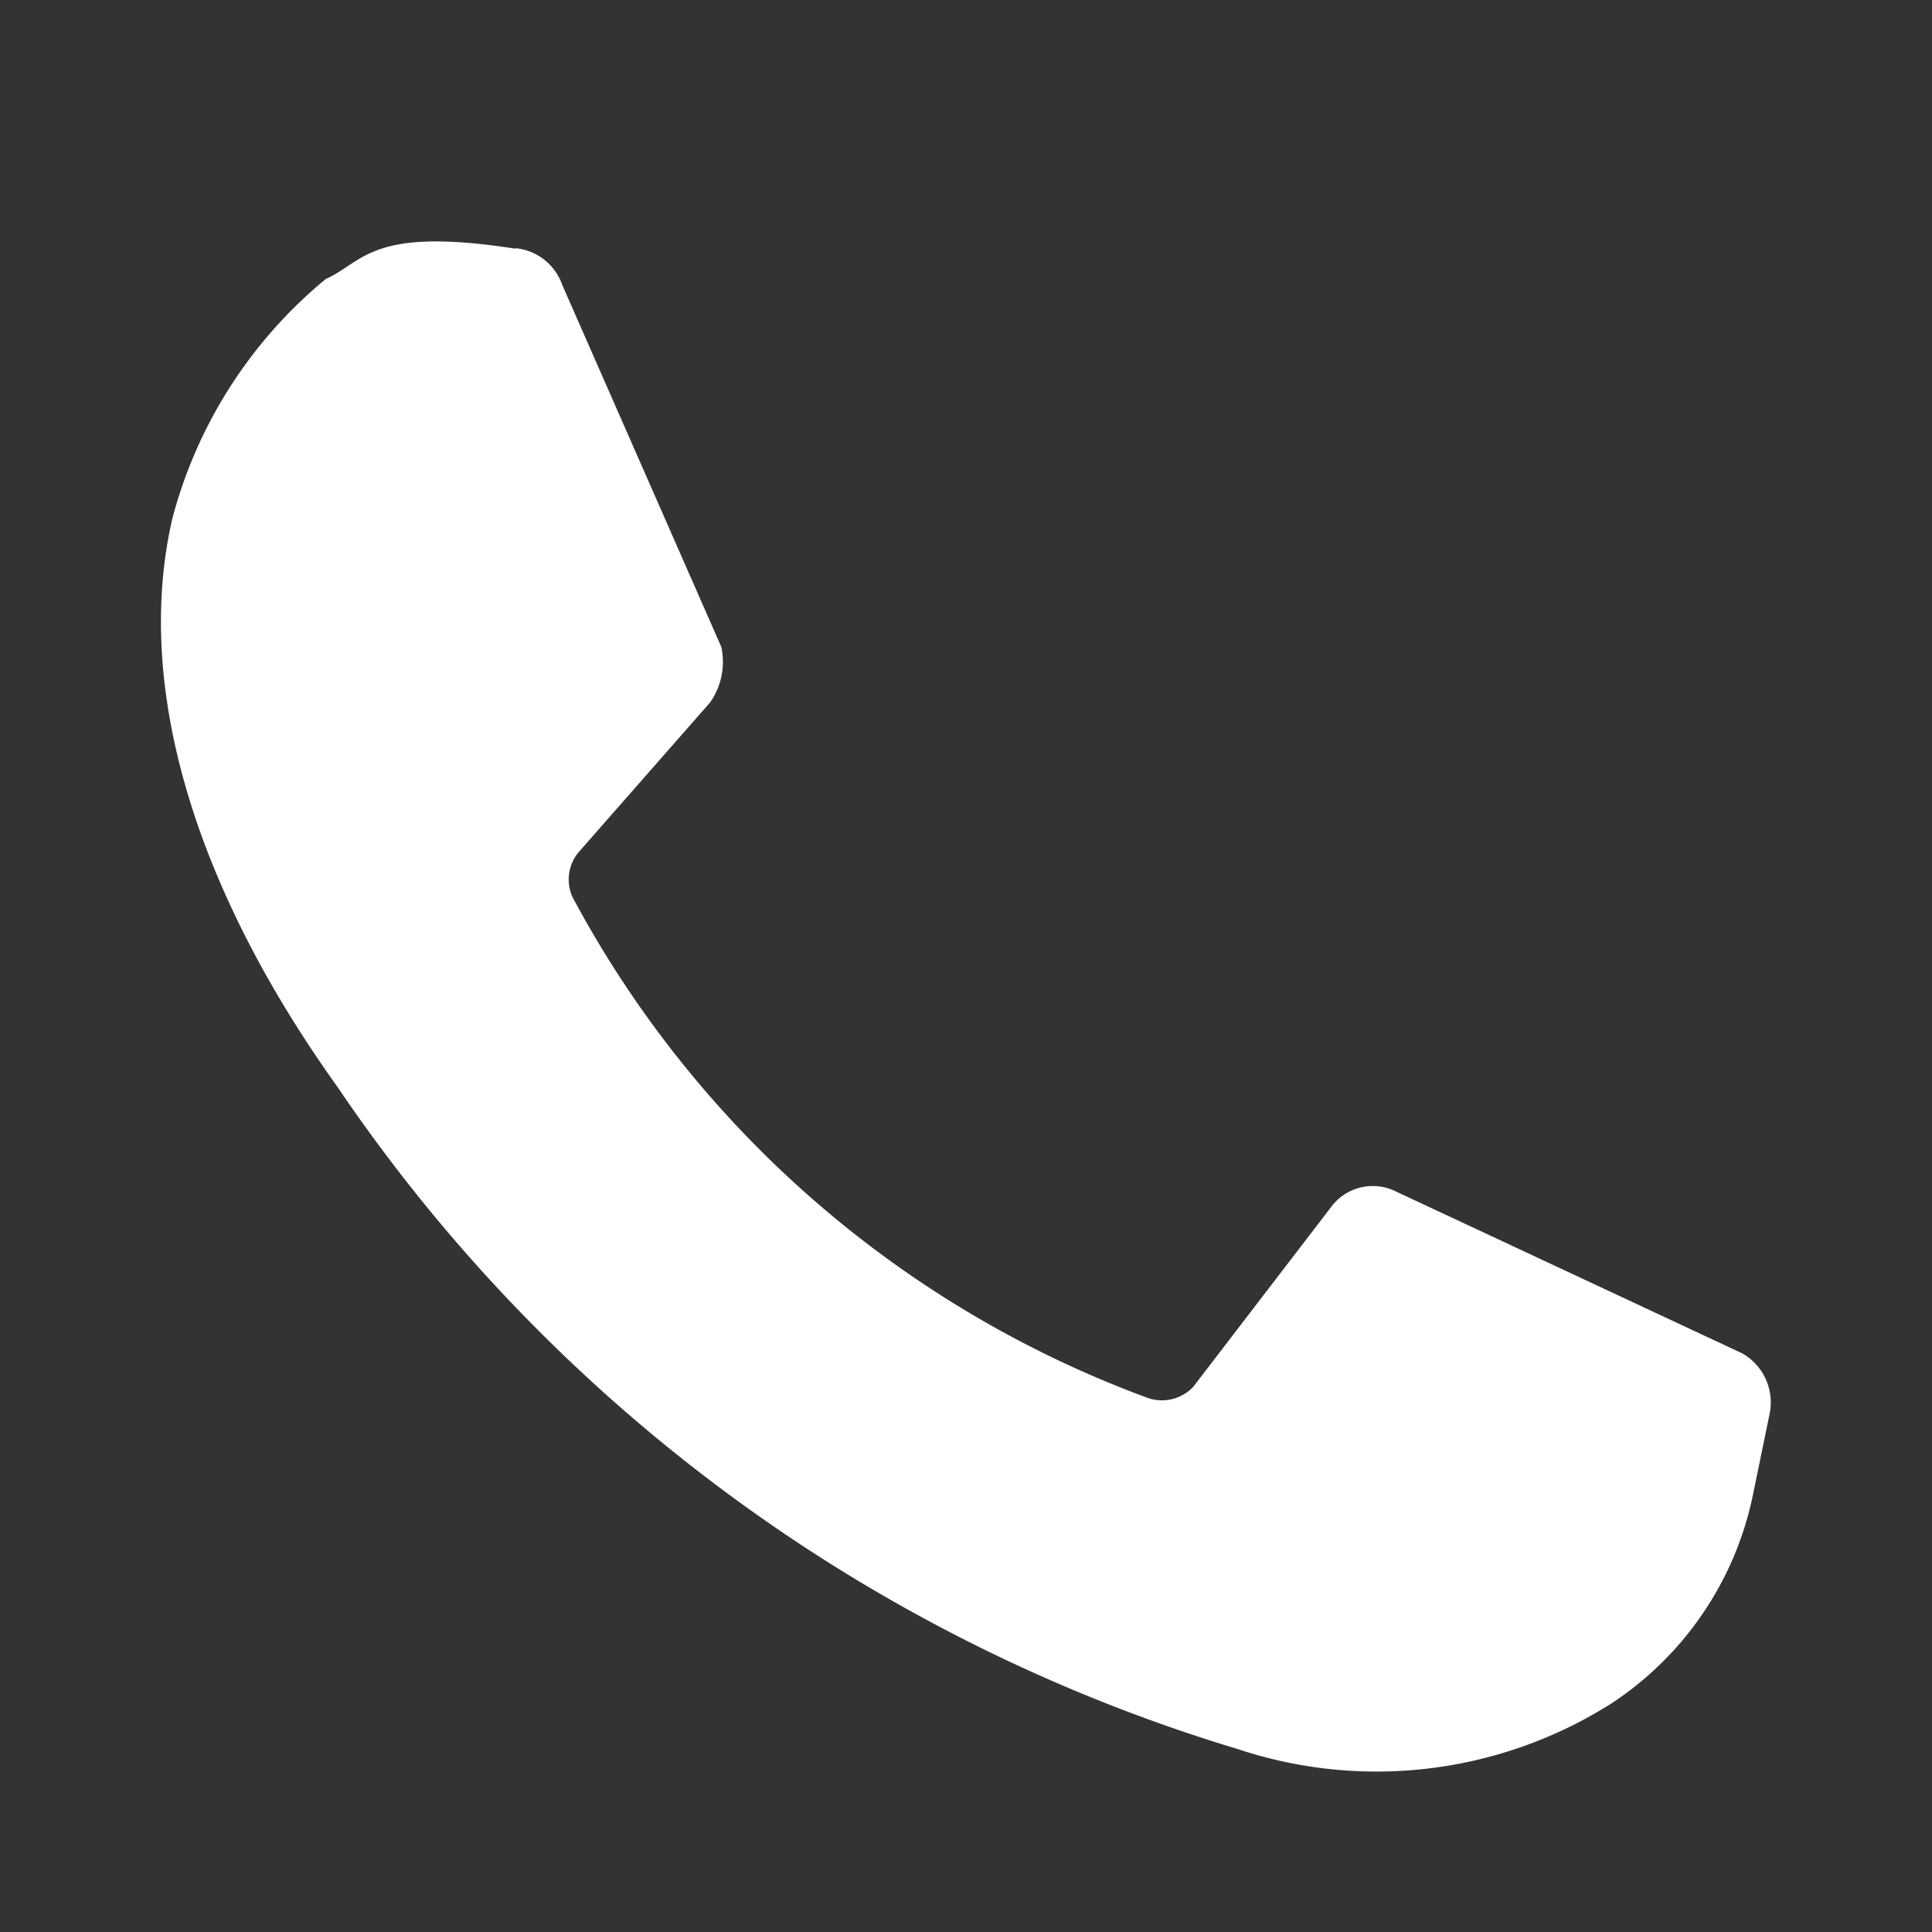 <svg xmlns="http://www.w3.org/2000/svg" width="24" height="24" viewBox="0 0 24 24"><rect x="0" y="0" width="24" height="24" fill="#333333" stroke="none"/><defs><style>.a{fill:none;}.b{fill:#fff;}</style></defs><g transform="translate(18225 19835)"><rect class="a" width="24" height="24" transform="translate(-18225 -19835)"/><g transform="translate(-13107 -5297)"><rect class="a" width="22" height="22" transform="translate(-5117 -14537)"/><path class="b" d="M134.068,134.89c-1.8-.281-1.882.168-2.352.375a5.752,5.752,0,0,0-1.908,2.978c-.479,2.077.27,4.57,2.047,7.054a20.712,20.712,0,0,0,11.183,8.23,5.457,5.457,0,0,0,4.634-.557,4.085,4.085,0,0,0,1.776-2.626l.2-.972a.7.7,0,0,0-.34-.76l-4.294-2.007a.645.645,0,0,0-.819.2l-1.707,2.226a.538.538,0,0,1-.548.141,13.314,13.314,0,0,1-7.159-6.223.528.528,0,0,1,.07-.557l1.637-1.865a.874.874,0,0,0,.139-.69l-1.977-4.5a.683.683,0,0,0-.583-.453" transform="translate(-5245.667 -14669.801)"/></g></g></svg>